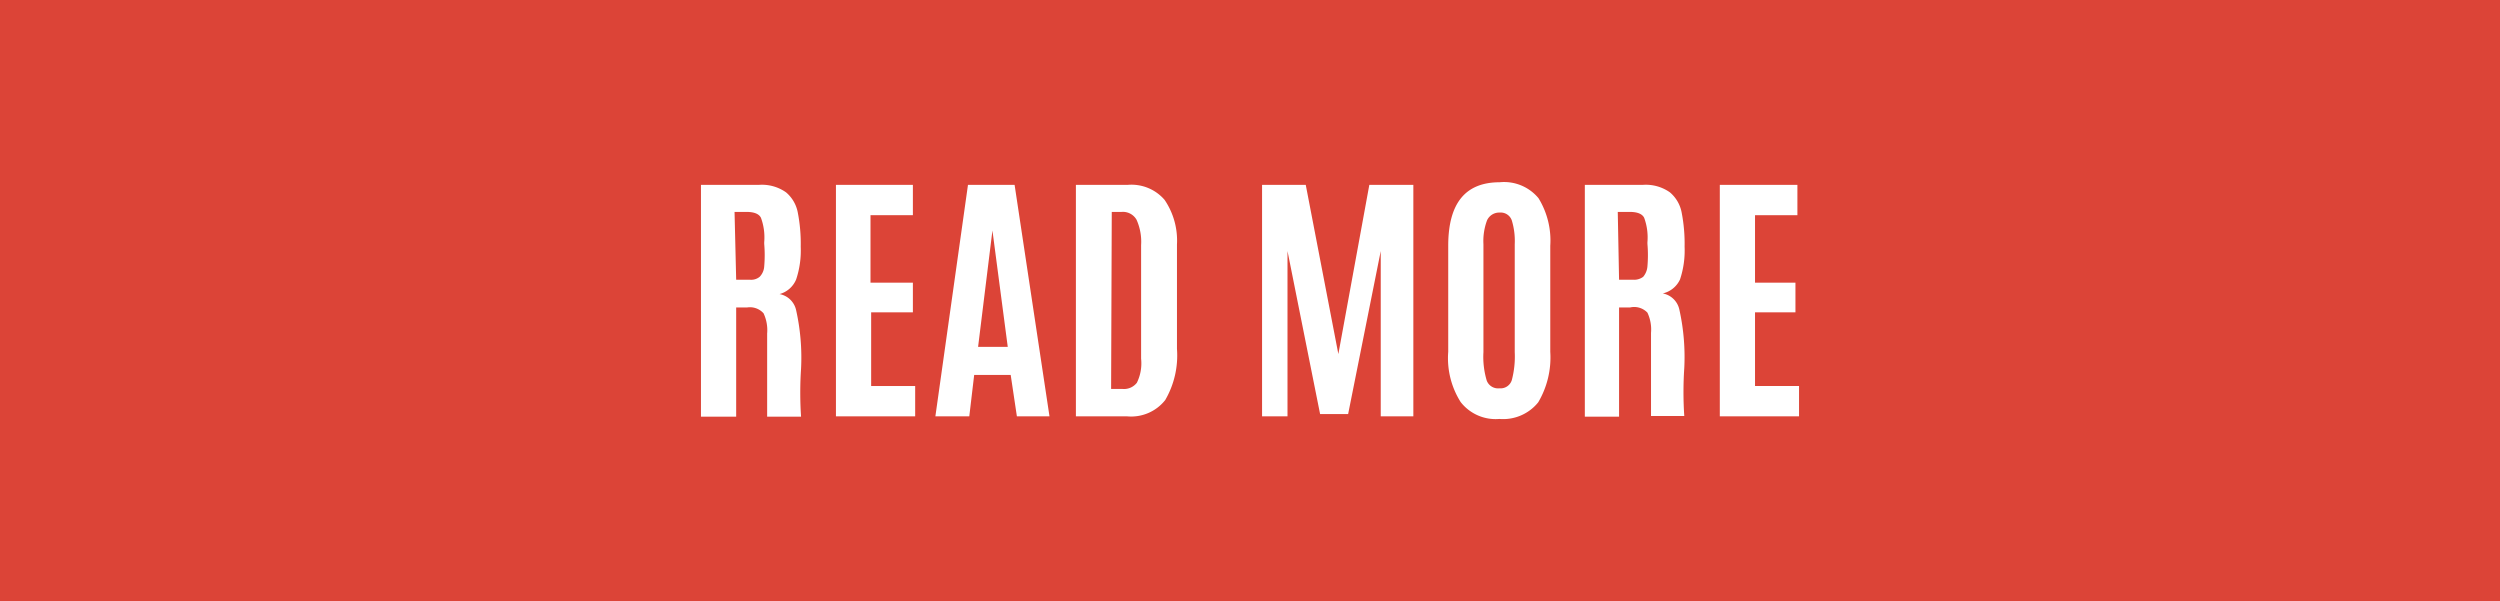 <svg xmlns="http://www.w3.org/2000/svg" viewBox="0 0 76.68 18.44"><defs><style>.cls-1{fill:#dc4437;}.cls-2{fill:#fff;}</style></defs><title>Asset 5</title><g id="Layer_2" data-name="Layer 2"><g id="illustrations"><rect class="cls-1" width="76.68" height="18.44"/><path class="cls-2" d="M22.92,9.43h-.34v3.35H21.5V5.67h1.78a1.28,1.28,0,0,1,.83.23,1.07,1.07,0,0,1,.36.62,5,5,0,0,1,.09,1.05,2.81,2.81,0,0,1-.14,1,.77.77,0,0,1-.51.45.64.64,0,0,1,.51.5,6.68,6.68,0,0,1,.15,1.79,11.16,11.16,0,0,0,0,1.47H23.53c0-.06,0-.9,0-2.55a1.21,1.21,0,0,0-.11-.62A.56.56,0,0,0,22.92,9.43Zm-.34-.85H23a.41.41,0,0,0,.3-.09.5.5,0,0,0,.14-.32,4,4,0,0,0,0-.69V7.43a1.75,1.75,0,0,0-.1-.75c-.06-.12-.21-.18-.44-.18h-.37Z"/><path class="cls-2" d="M25.64,12.77V5.67H28V6.6h-1.3V8.67H28v.91H26.72v2.26h1.35v.93Z"/><path class="cls-2" d="M28.69,12.77l1-7.1h1.43l1.07,7.1h-1L31,11.5H29.88l-.15,1.27Zm2.22-2.13-.47-3.57h0L30,10.64Z"/><path class="cls-2" d="M33,12.77V5.67h1.59a1.34,1.34,0,0,1,1.13.46A2.22,2.22,0,0,1,36.1,7.5v3.2a2.72,2.72,0,0,1-.36,1.57,1.33,1.33,0,0,1-1.17.5Zm1.08-.84h.35a.5.5,0,0,0,.44-.19A1.35,1.35,0,0,0,35,11V7.52a1.64,1.64,0,0,0-.14-.78.48.48,0,0,0-.46-.24H34.1Z"/><path class="cls-2" d="M38.71,12.77V5.67h1.34l1,5.19L42,5.67h1.35v7.1h-1V10.12l0-2.42-1,5h-.86l-1-5,0,2.42v2.65Z"/><path class="cls-2" d="M47.18,12.34a1.38,1.38,0,0,1-1.19.51,1.36,1.36,0,0,1-1.19-.52,2.52,2.52,0,0,1-.38-1.54V7.54c0-1.3.52-1.95,1.58-1.95a1.37,1.37,0,0,1,1.19.49,2.48,2.48,0,0,1,.36,1.46v3.25A2.7,2.7,0,0,1,47.18,12.34Zm-1.58-.67a.37.37,0,0,0,.39.24.36.36,0,0,0,.38-.25,2.84,2.84,0,0,0,.09-.86V7.49a2.16,2.16,0,0,0-.09-.73A.36.36,0,0,0,46,6.52a.41.41,0,0,0-.39.24,1.82,1.82,0,0,0-.11.73V10.8A2.55,2.55,0,0,0,45.6,11.67Z"/><path class="cls-2" d="M50,9.43h-.34v3.35H48.61V5.67h1.78a1.28,1.28,0,0,1,.83.23,1.07,1.07,0,0,1,.36.62,5,5,0,0,1,.09,1.05,2.81,2.81,0,0,1-.14,1A.77.77,0,0,1,51,9a.64.64,0,0,1,.51.5,6.68,6.68,0,0,1,.15,1.79,11.16,11.16,0,0,0,0,1.47H50.64c0-.06,0-.9,0-2.55a1.21,1.21,0,0,0-.11-.62A.56.56,0,0,0,50,9.43Zm-.34-.85h.43a.46.46,0,0,0,.31-.09.56.56,0,0,0,.13-.32,4,4,0,0,0,0-.69V7.43a1.75,1.75,0,0,0-.1-.75c-.06-.12-.21-.18-.44-.18h-.37Z"/><path class="cls-2" d="M52.75,12.77V5.67h2.38V6.6h-1.3V8.67h1.24v.91H53.83v2.26h1.35v.93Z"/></g></g></svg>